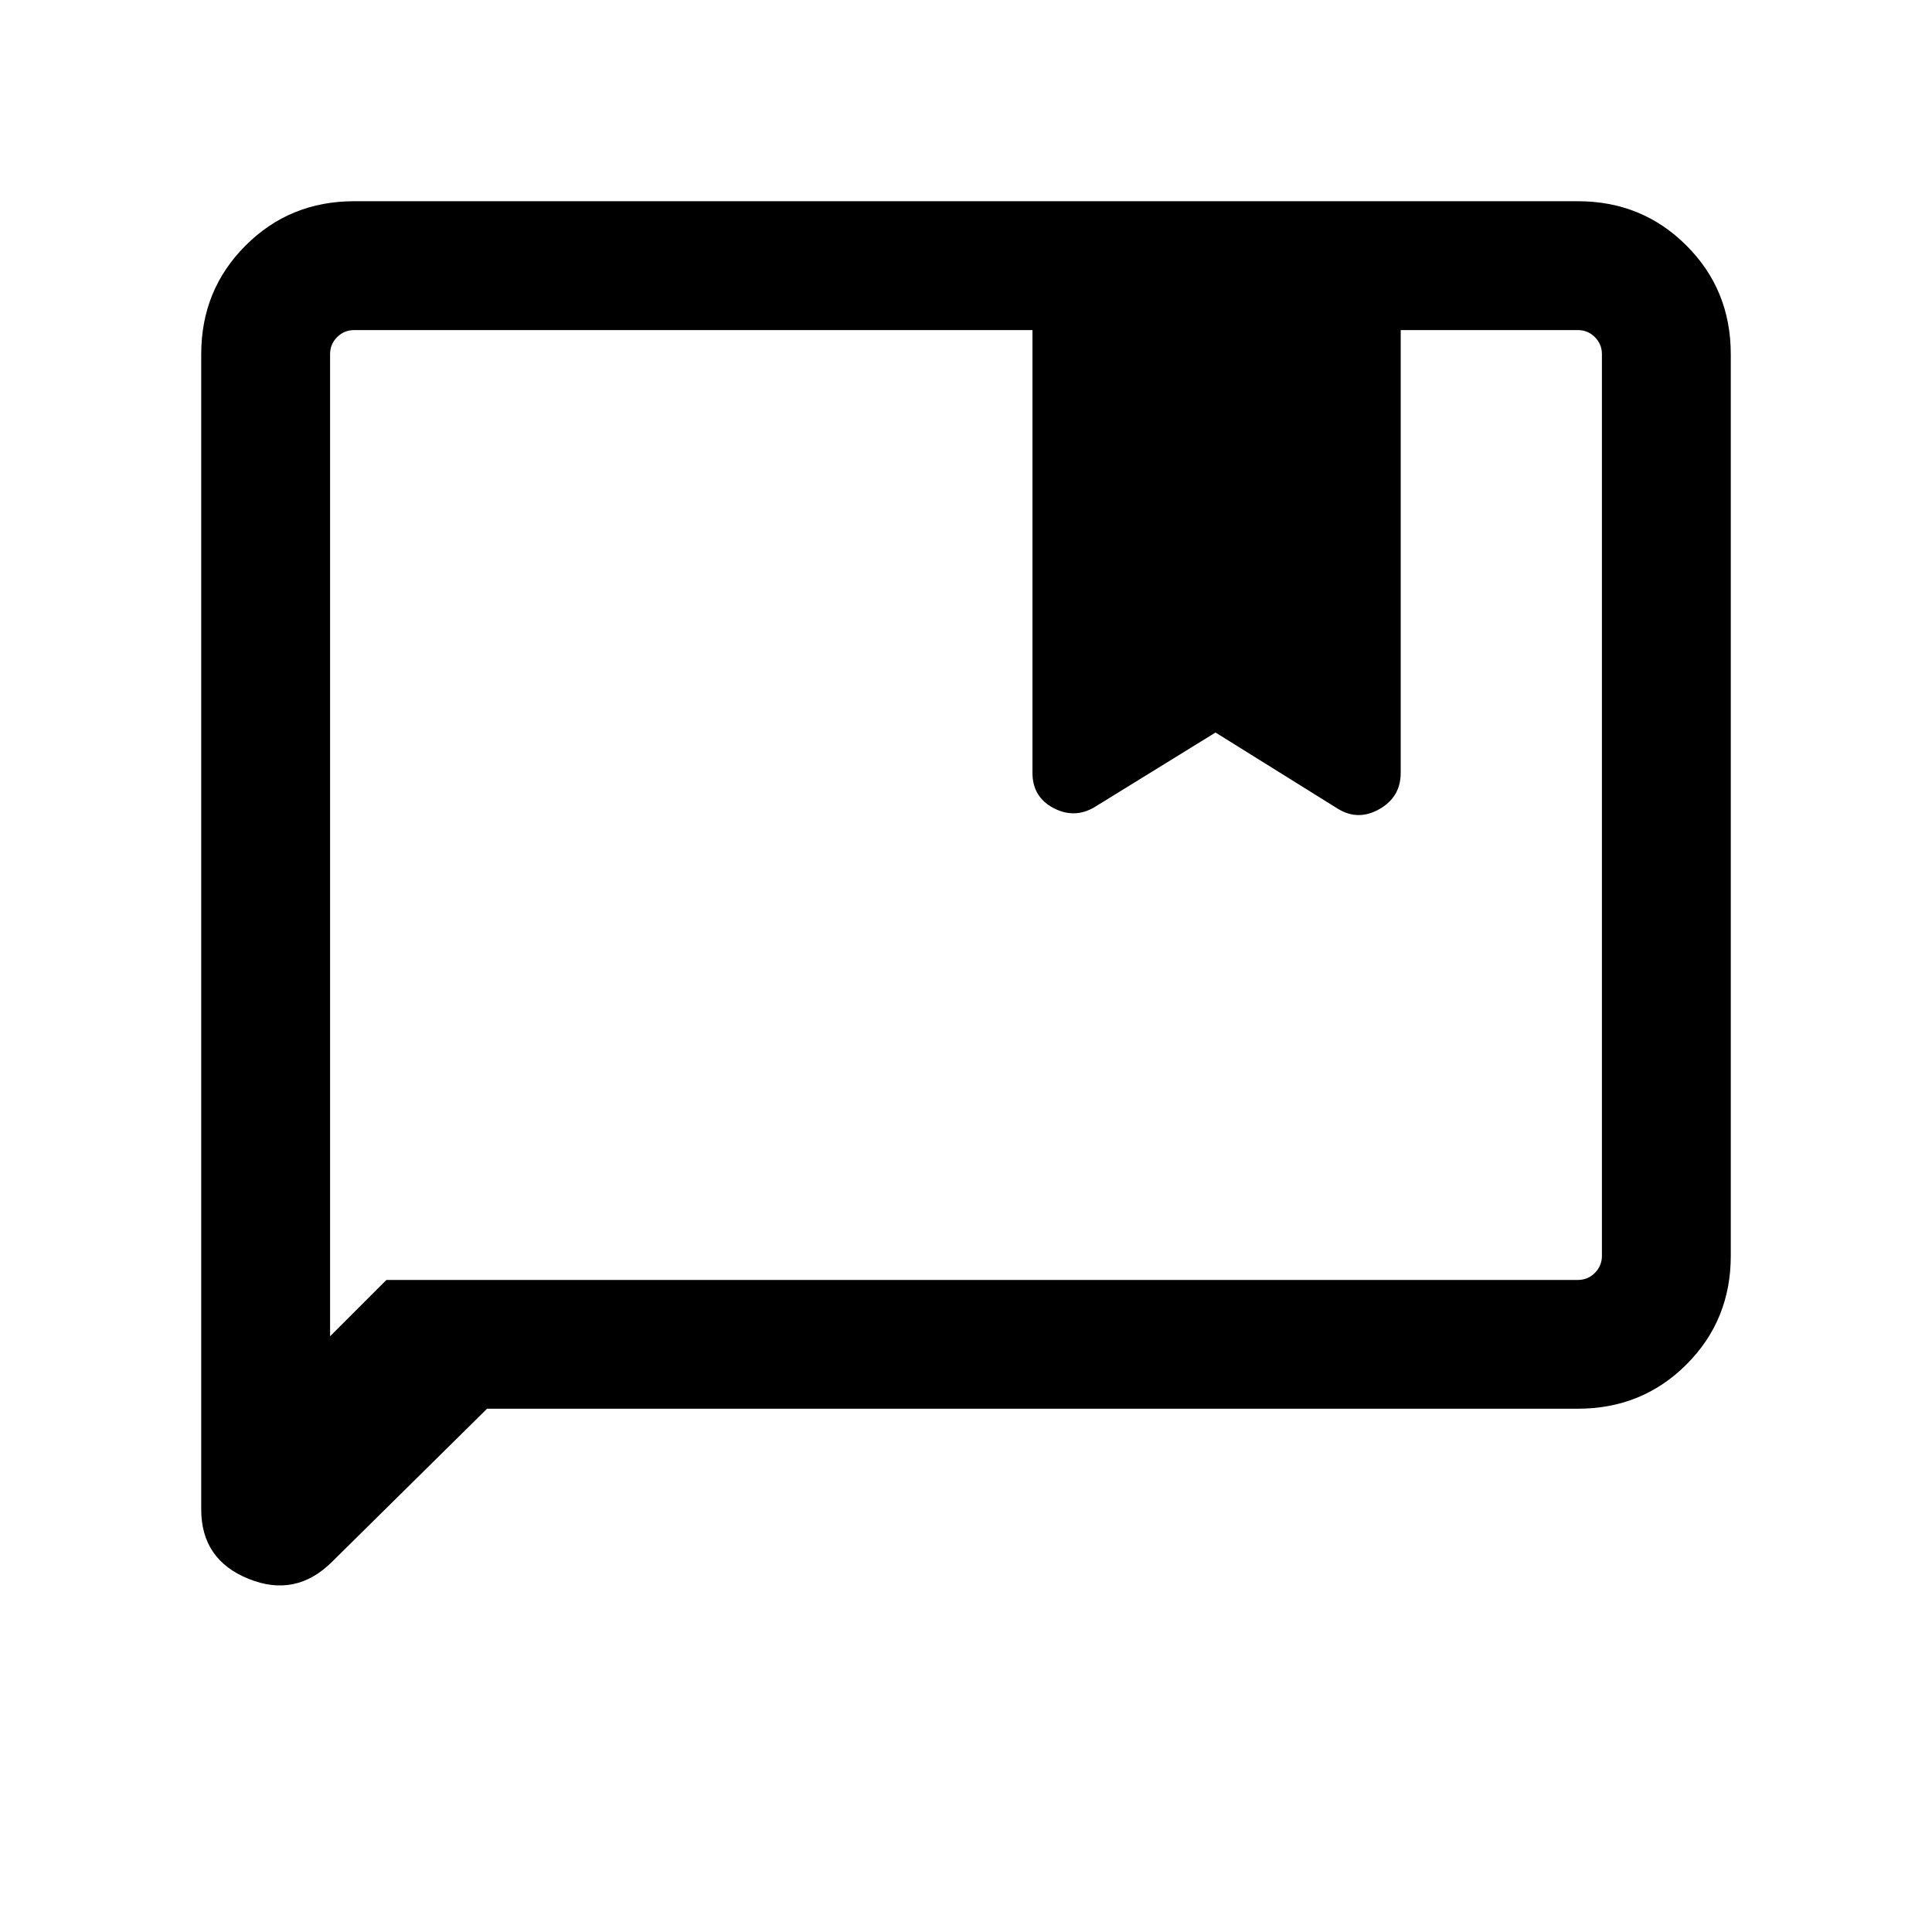<svg xmlns="http://www.w3.org/2000/svg" height="20" width="20"><path d="M3.417 13.833 4 13.25h12.333q.105 0 .177-.073.073-.073.073-.177V3.667q0-.105-.073-.177-.072-.073-.177-.073H14.5V8q0 .25-.219.375t-.427 0l-1.271-.792-1.25.771q-.208.125-.427.011-.218-.115-.218-.365V3.417H3.667q-.105 0-.177.073-.073.072-.073.177Zm-1.334 1.792V3.667q0-.667.459-1.125.458-.459 1.125-.459h12.666q.667 0 1.125.459.459.458.459 1.125V13q0 .667-.459 1.125-.458.458-1.125.458H5.042l-1.604 1.584q-.376.375-.865.177-.49-.198-.49-.719Zm1.334-2.375V3.417v.25Z"/></svg>